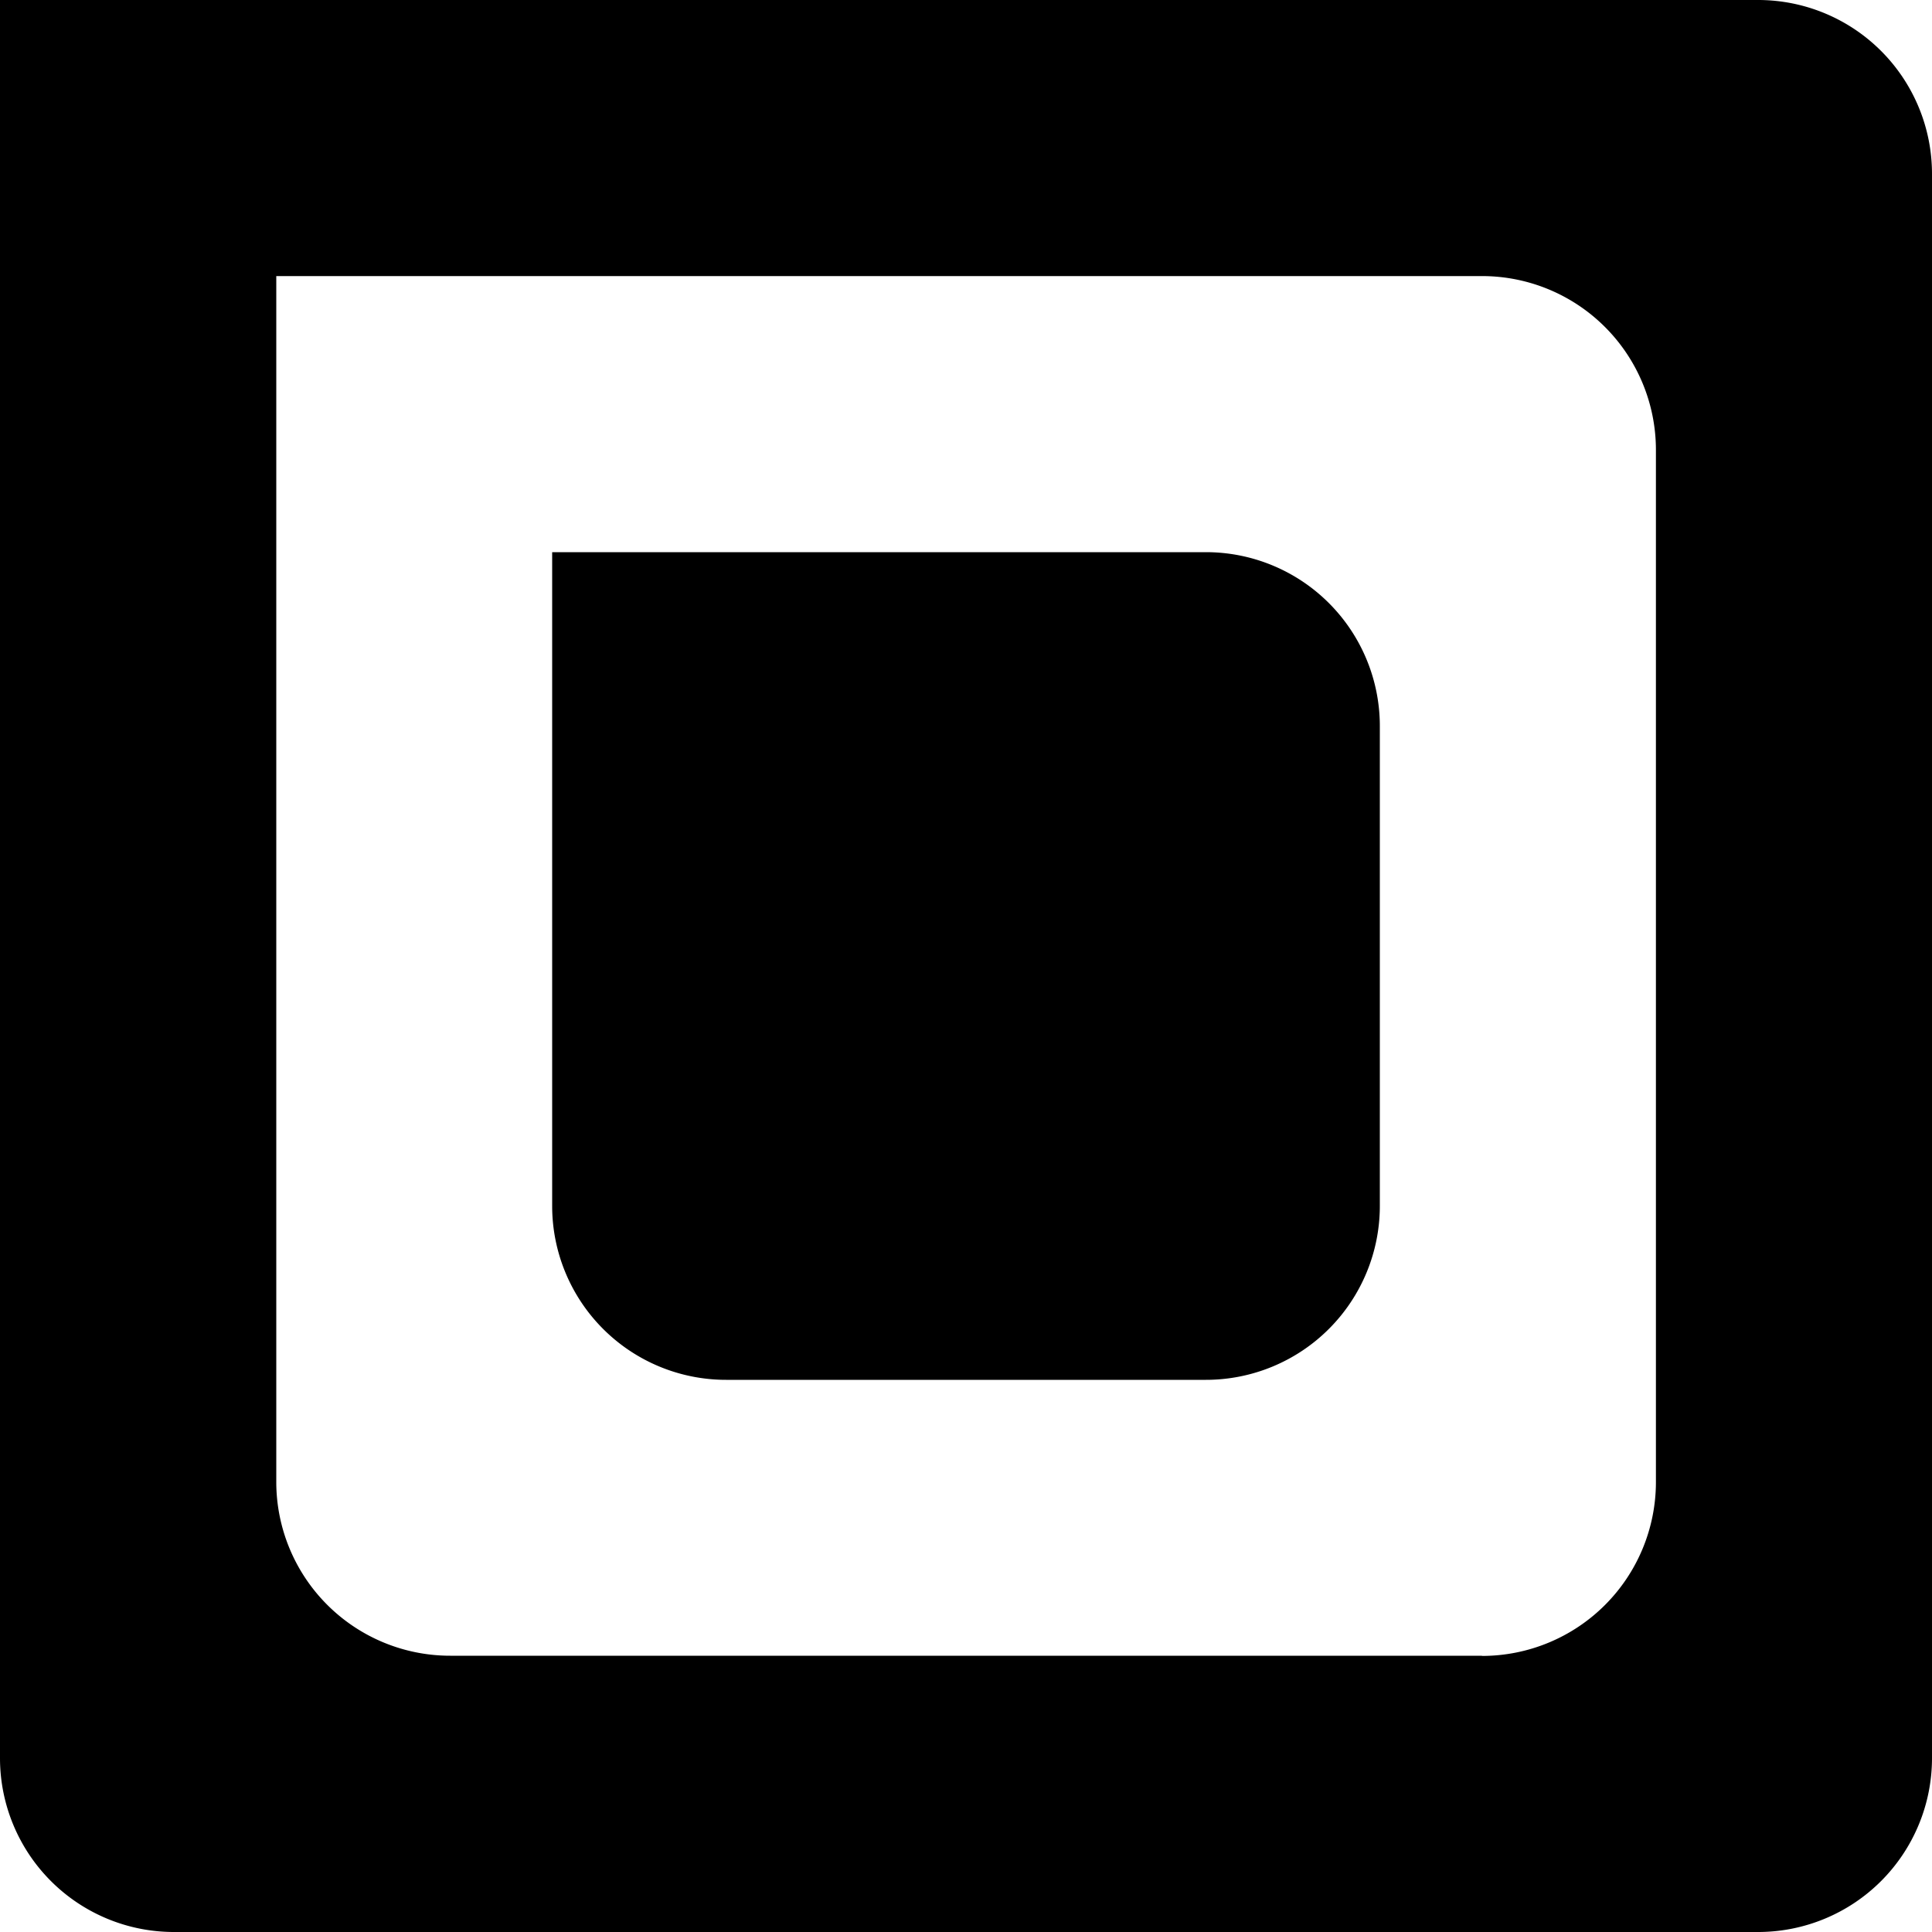 <svg xmlns="http://www.w3.org/2000/svg" id="Layer_1" data-name="Layer 1"
                                                viewBox="0 0 100 100">

                                                <path xmlns="http://www.w3.org/2000/svg" id="outerEye" class="cls-1"
                                                    d="M0,9V91a9,9,0,0,0,9,9H91a9,9,0,0,0,9-9V9a9,9,0,0,0-9-9H0Zm76.7,76.7H23.3a9,9,0,0,1-9-9V14.29H76.71a9,9,0,0,1,9,9V76.71A9,9,0,0,1,76.71,85.71Z" />
                                                <path xmlns="http://www.w3.org/2000/svg" id="innerEye" class="cls-1"
                                                    d="M28.58,37.58V62.42a9,9,0,0,0,9,9H62.42a9,9,0,0,0,9-9V37.58a9,9,0,0,0-9-9H28.58Z" />
                                            </svg>